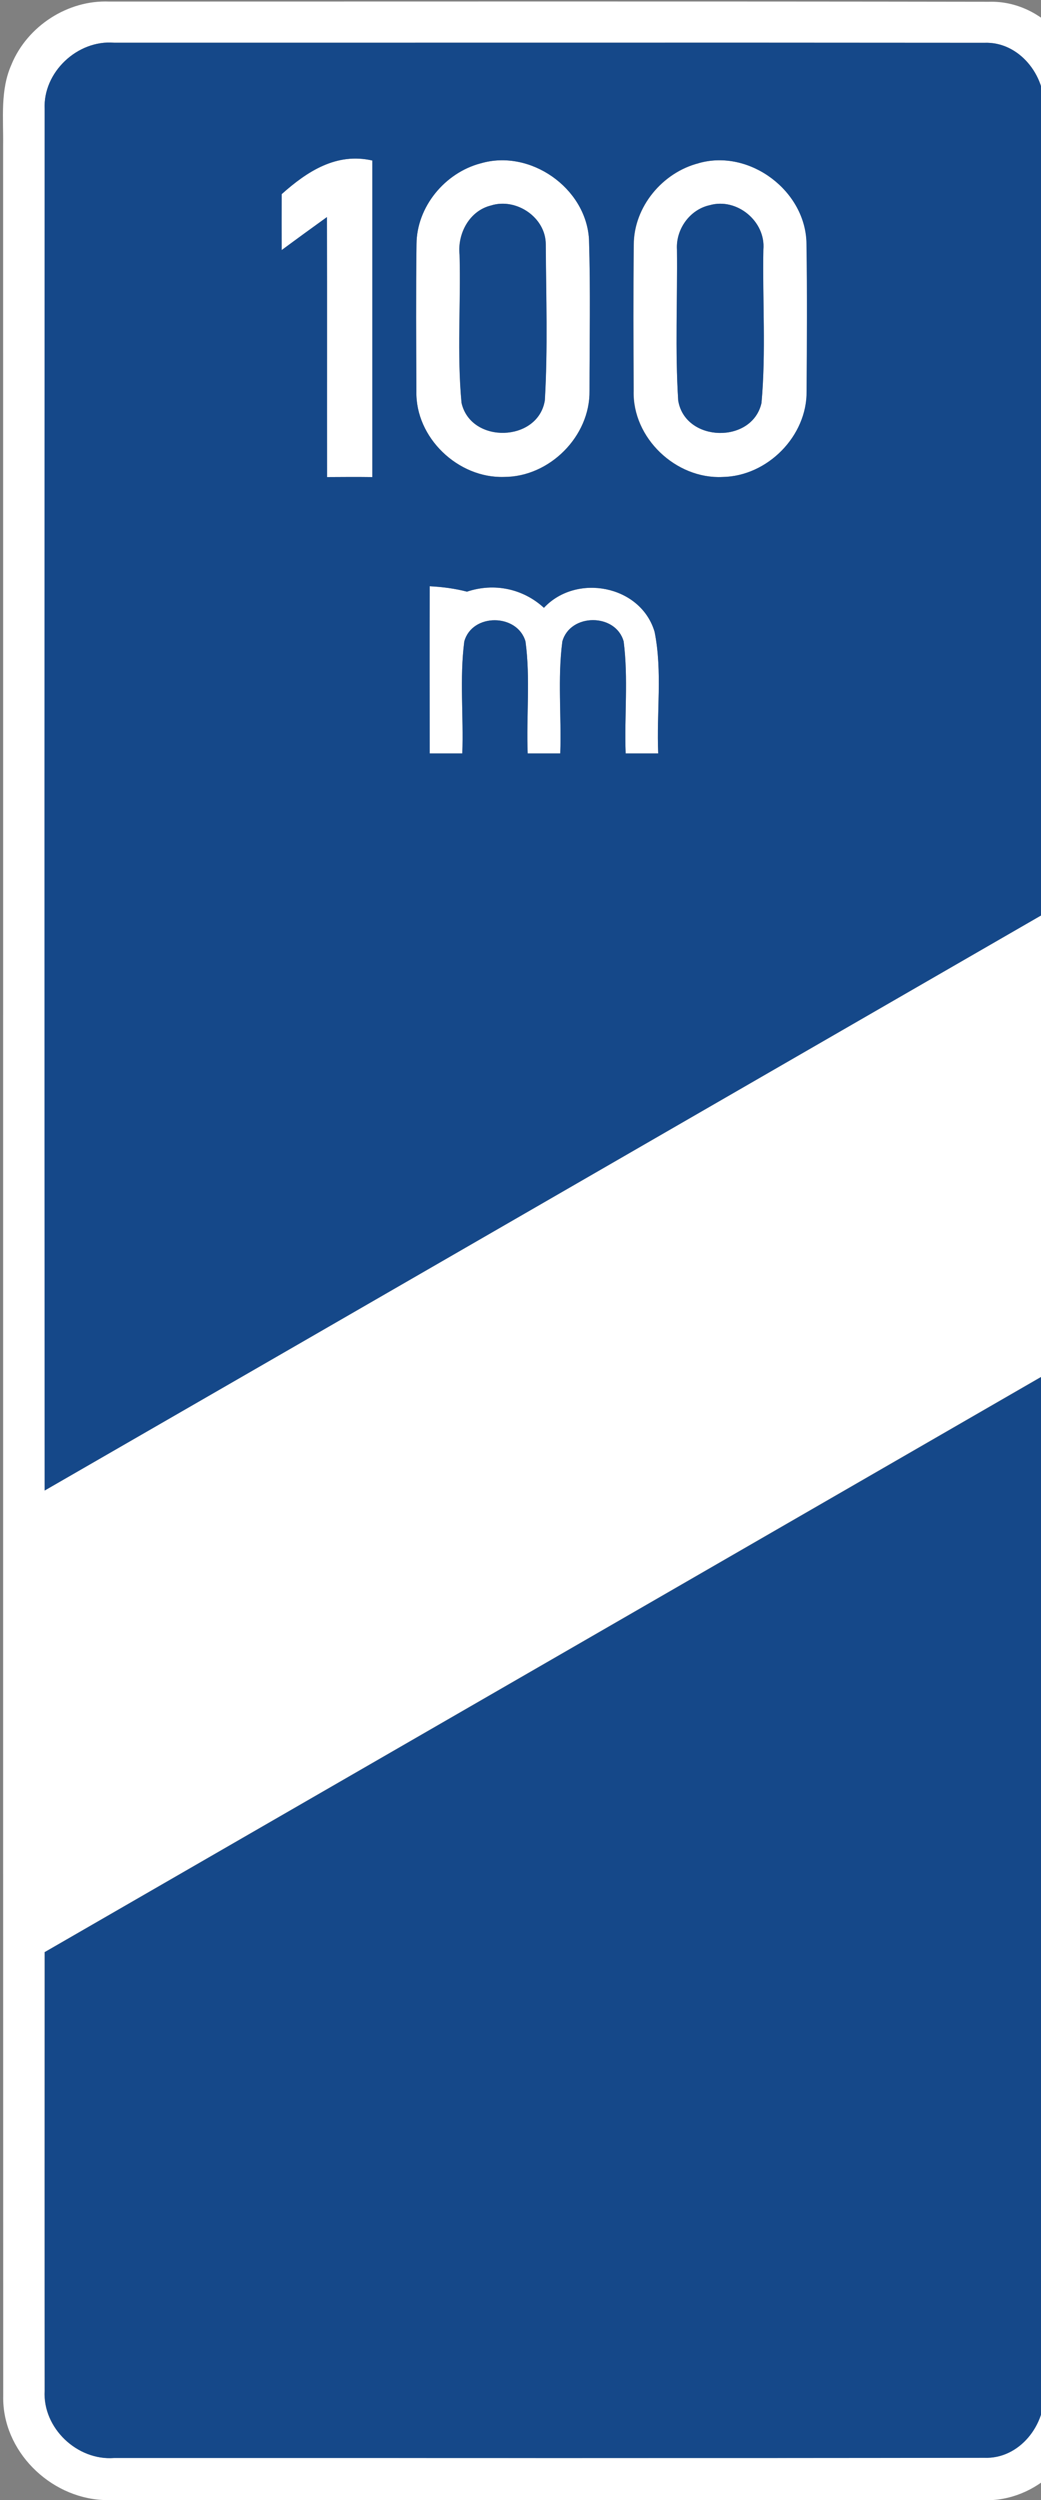 <!-- Generated by IcoMoon.io -->
<svg version="1.1" xmlns="http://www.w3.org/2000/svg" width="10" height="24" viewBox="0 0 10 24">
<rect x="0" y="0" width="10" height="24" fill="#808080" stroke="none"/>
<title>information--motorway-exit-ahead--g1</title>
<path fill="#fff" d="M0.112 0.615c0.153-0.366 0.54-0.617 0.938-0.6 2.817 0 5.634-0.003 8.451 0.002 0.519-0.015 0.942 0.477 0.924 0.981 0.002 7.334 0.001 14.668 0 22.003 0.020 0.499-0.382 0.962-0.884 0.999h-8.55c-0.516-0.024-0.971-0.475-0.96-0.997-0.002-7.201 0-14.402-0.001-21.603 0.004-0.263-0.030-0.538 0.082-0.784M0.429 1.049c-0.001 4.42-0.002 8.84 0 13.26 3.201-1.844 6.4-3.691 9.6-5.537 0.001-2.575 0.001-5.15 0-7.725 0.019-0.321-0.239-0.651-0.576-0.636-2.786-0.003-5.572-0-8.358-0.001-0.352-0.028-0.684 0.283-0.666 0.639M0.428 18.742c0 1.403-0.001 2.806 0 4.209-0.020 0.358 0.312 0.672 0.667 0.645 2.786-0.001 5.572 0.003 8.358-0.002 0.339 0.014 0.597-0.319 0.575-0.642 0-3.249 0-6.5 0-9.75-3.2 1.847-6.401 3.693-9.601 5.539z"></path>
<path fill="#fff" d="M2.706 1.863c0.245-0.218 0.526-0.401 0.87-0.322 0 1.014 0 2.027 0 3.039-0.145-0.002-0.291-0.001-0.435 0-0.001-0.832 0.001-1.664-0.001-2.496-0.145 0.105-0.29 0.21-0.435 0.317-0-0.18-0.001-0.359 0-0.538z"></path>
<path fill="#fff" d="M4.615 1.569c0.475-0.142 1.014 0.233 1.043 0.728 0.015 0.484 0.005 0.969 0.005 1.453 0.006 0.438-0.384 0.828-0.82 0.828-0.443 0.015-0.855-0.378-0.843-0.825-0.003-0.47-0.005-0.94 0.001-1.41 0.002-0.358 0.272-0.684 0.614-0.775M4.719 1.972c-0.21 0.050-0.327 0.27-0.305 0.474 0.013 0.474-0.025 0.951 0.019 1.422 0.090 0.396 0.735 0.378 0.8-0.024 0.030-0.498 0.012-0.999 0.009-1.497 0.001-0.258-0.282-0.45-0.524-0.375z"></path>
<path fill="#fff" d="M6.714 1.566c0.49-0.139 1.032 0.27 1.035 0.779 0.006 0.47 0.004 0.939 0.001 1.409 0.006 0.432-0.377 0.818-0.807 0.825-0.449 0.022-0.869-0.375-0.855-0.828-0.002-0.468-0.004-0.935 0.001-1.402 0-0.364 0.277-0.695 0.627-0.783M6.817 1.97c-0.192 0.042-0.326 0.231-0.314 0.426 0.006 0.483-0.018 0.967 0.012 1.449 0.065 0.402 0.71 0.42 0.8 0.024 0.044-0.488 0.009-0.982 0.018-1.473 0.024-0.271-0.255-0.501-0.516-0.426z"></path>
<path fill="#fff" d="M4.128 5.628c0.121 0.006 0.241 0.021 0.358 0.052 0.259-0.087 0.537-0.030 0.739 0.155 0.312-0.334 0.93-0.217 1.063 0.23 0.077 0.383 0.018 0.78 0.035 1.168-0.105 0-0.209 0-0.313 0-0.013-0.358 0.027-0.72-0.019-1.075-0.075-0.273-0.513-0.273-0.589 0-0.046 0.356-0.007 0.717-0.020 1.075-0.105 0-0.209 0-0.313 0-0.014-0.358 0.027-0.72-0.021-1.075-0.078-0.27-0.513-0.274-0.588-0-0.046 0.356-0.006 0.717-0.019 1.075-0.105 0-0.209 0-0.313 0-0.001-0.535-0.002-1.070 0-1.605z"></path>
<path fill="#154889" d="M0.429 1.049c-0.018-0.355 0.315-0.667 0.666-0.639 2.787 0.001 5.572-0.002 8.358 0.001 0.336-0.015 0.595 0.315 0.576 0.636 0 2.575 0 5.15-0 7.725-3.2 1.845-6.399 3.693-9.6 5.537-0.003-4.421-0.002-8.841-0-13.26M2.706 1.863c-0.001 0.18-0 0.359 0 0.538 0.144-0.107 0.289-0.212 0.435-0.317 0.002 0.832 0 1.664 0.001 2.496 0.145-0.001 0.29-0.002 0.435 0 0-1.013 0-2.026-0-3.039-0.345-0.079-0.626 0.104-0.87 0.322M4.615 1.569c-0.342 0.091-0.612 0.417-0.614 0.775-0.006 0.47-0.003 0.939-0.001 1.41-0.012 0.447 0.4 0.84 0.843 0.825 0.436 0 0.827-0.39 0.82-0.828 0-0.484 0.010-0.969-0.005-1.454-0.029-0.495-0.568-0.87-1.043-0.728M6.714 1.566c-0.349 0.087-0.626 0.418-0.627 0.783-0.005 0.468-0.003 0.935-0.001 1.402-0.014 0.453 0.407 0.851 0.855 0.828 0.431-0.007 0.813-0.393 0.807-0.825 0.003-0.47 0.006-0.939-0.001-1.409-0.002-0.509-0.544-0.918-1.035-0.779M4.128 5.628c-0.002 0.535-0.001 1.070 0 1.605 0.104 0 0.208 0 0.313 0 0.013-0.358-0.027-0.72 0.019-1.075 0.075-0.273 0.51-0.27 0.588 0 0.048 0.355 0.007 0.717 0.021 1.075 0.105 0 0.209 0 0.313 0 0.012-0.358-0.027-0.72 0.020-1.075 0.075-0.273 0.513-0.273 0.589 0 0.045 0.355 0.006 0.717 0.019 1.075 0.105 0 0.209 0 0.313 0-0.018-0.389 0.042-0.785-0.035-1.168-0.133-0.447-0.751-0.564-1.063-0.23-0.201-0.185-0.48-0.242-0.739-0.155-0.117-0.030-0.237-0.046-0.358-0.052z"></path>
<path fill="#154889" d="M4.719 1.972c0.243-0.075 0.525 0.117 0.524 0.375 0.003 0.498 0.020 1-0.009 1.497-0.065 0.402-0.71 0.42-0.8 0.024-0.045-0.471-0.006-0.948-0.019-1.422-0.021-0.205 0.096-0.425 0.305-0.474z"></path>
<path fill="#154889" d="M6.817 1.97c0.262-0.075 0.54 0.156 0.516 0.426-0.009 0.49 0.026 0.984-0.018 1.473-0.090 0.396-0.735 0.378-0.8-0.024-0.031-0.482-0.007-0.966-0.012-1.449-0.012-0.194 0.123-0.384 0.314-0.426z"></path>
<path fill="#154889" d="M0.428 18.742c3.201-1.846 6.402-3.692 9.602-5.539 0 3.25 0 6.5 0 9.75 0.021 0.323-0.236 0.656-0.575 0.642-2.786 0.005-5.572 0.001-8.358 0.002-0.355 0.027-0.687-0.288-0.667-0.645-0.002-1.403 0-2.806-0-4.209z"></path>
</svg>
